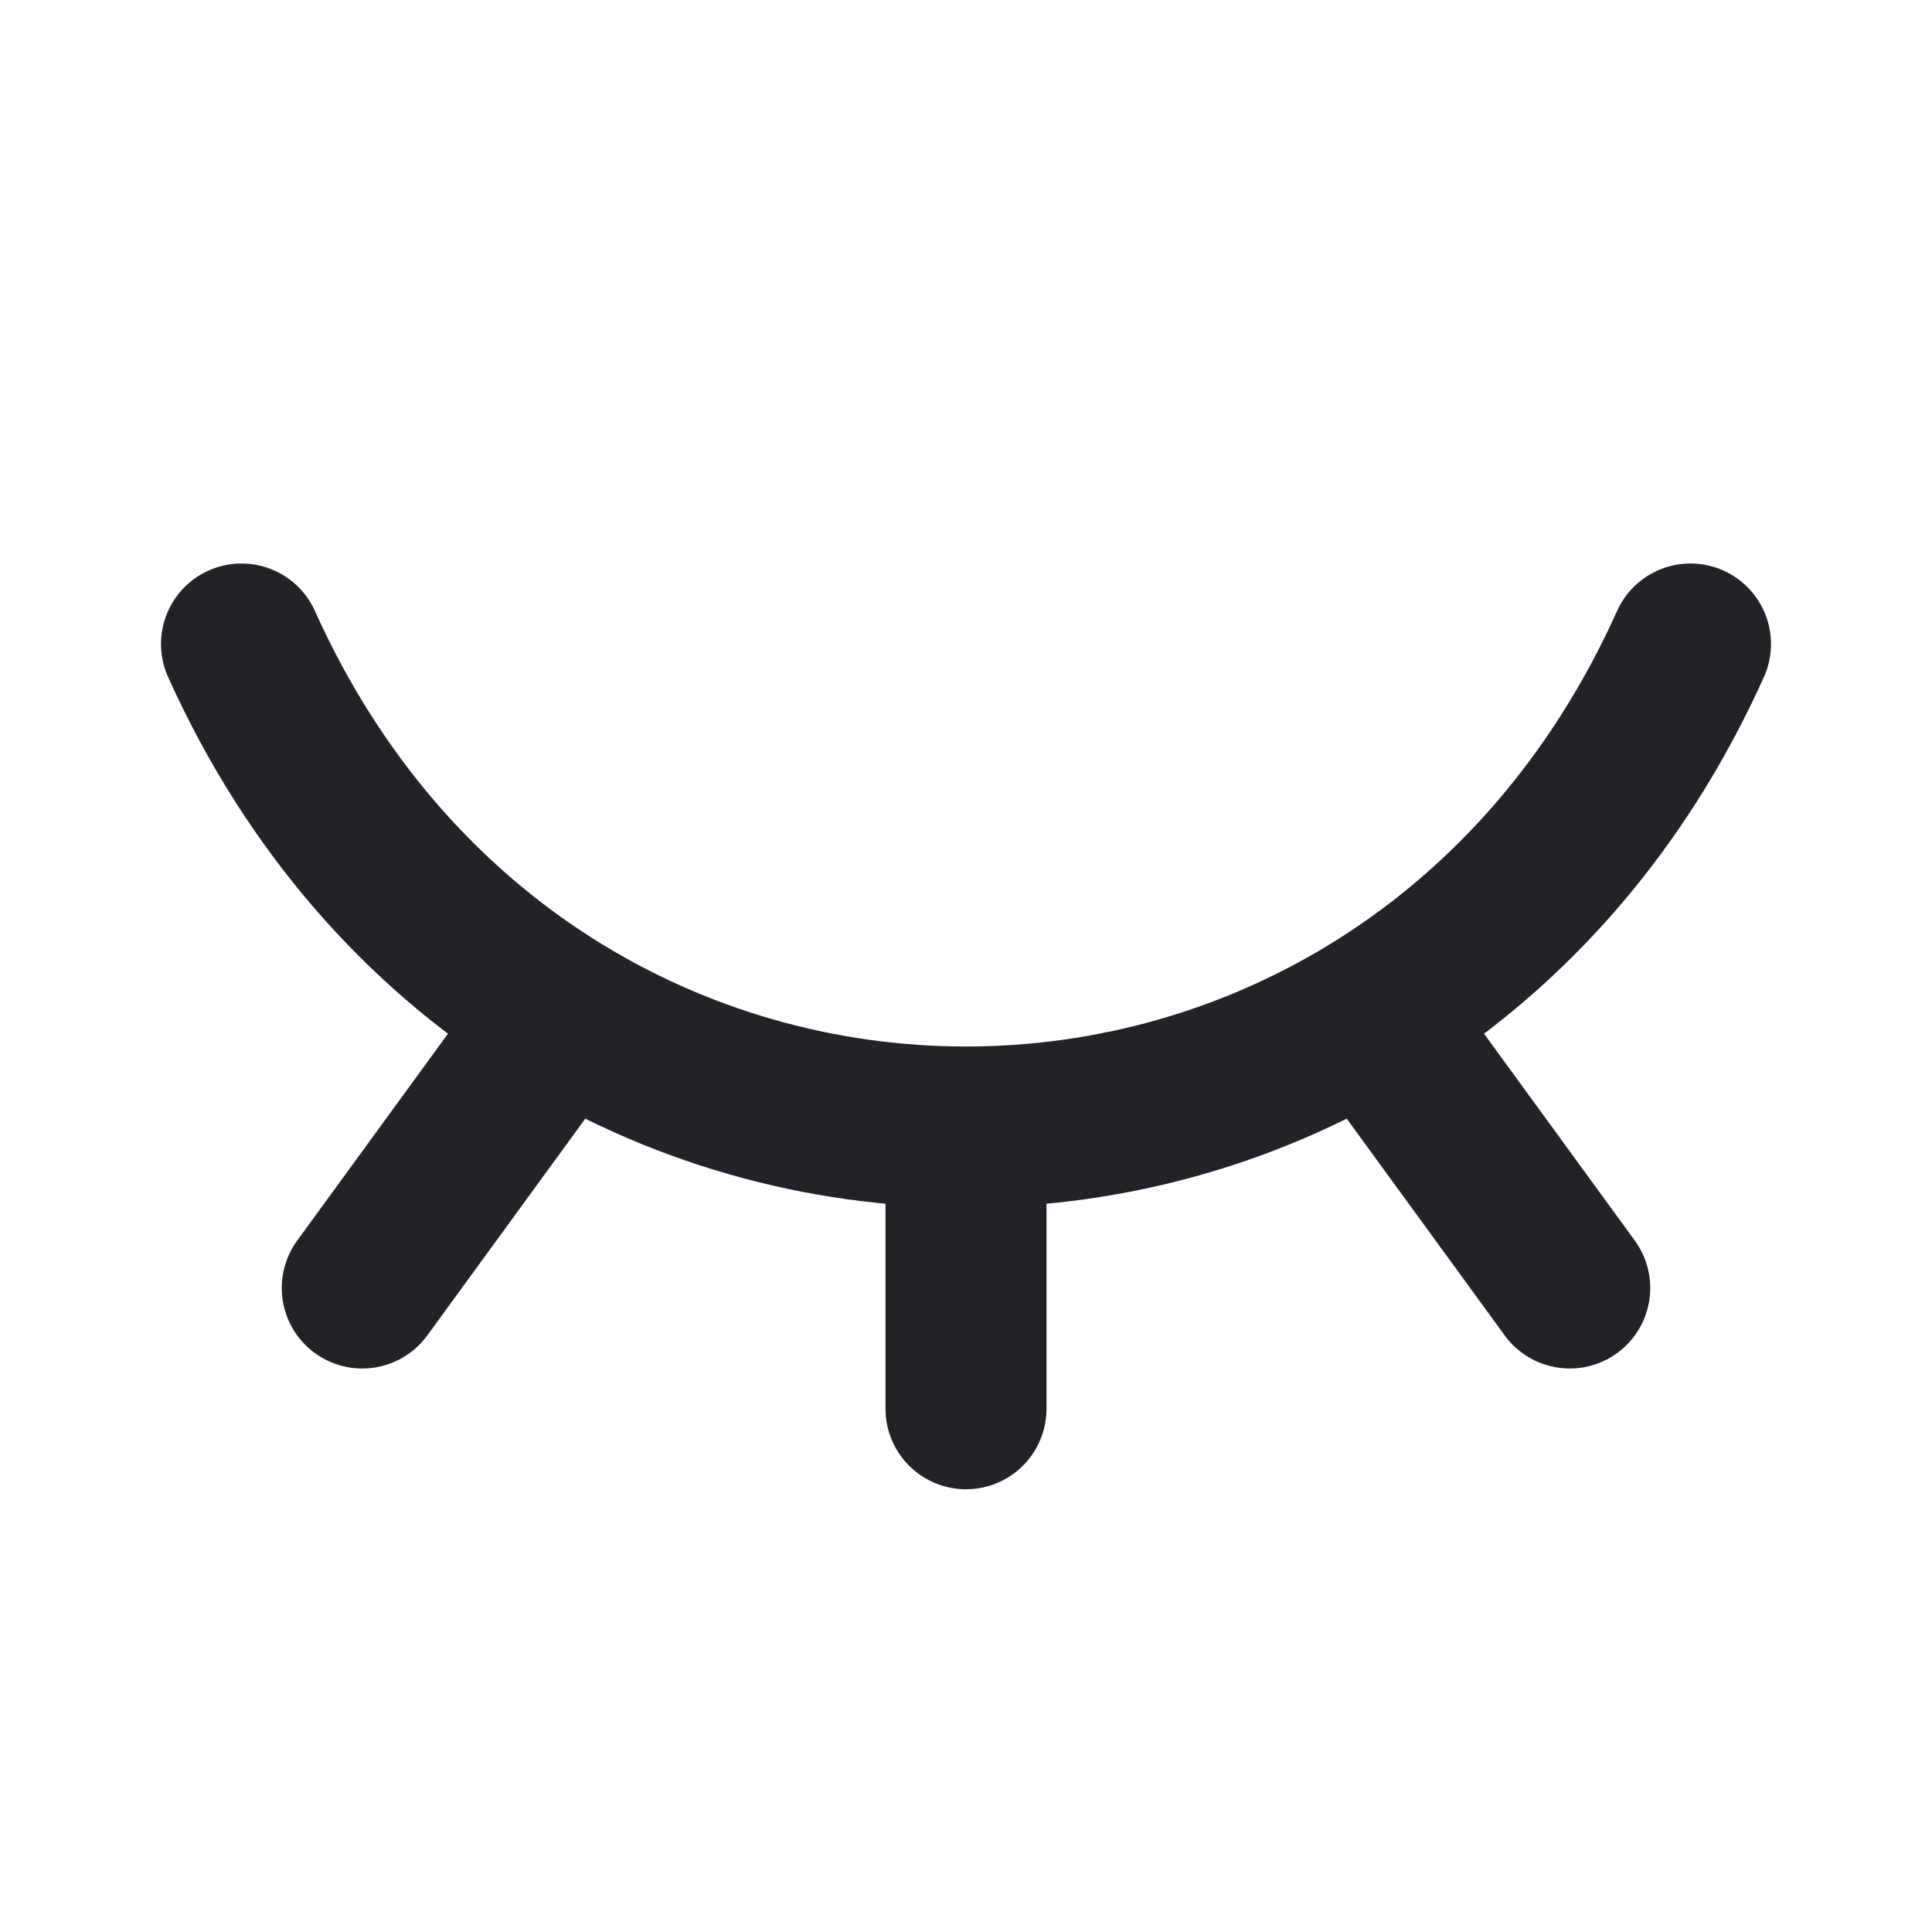 <svg width="24" height="24" viewBox="0 0 24 24" fill="none" xmlns="http://www.w3.org/2000/svg">
<path d="M19.5 16L17.025 12.604M12 17.5V14M4.5 16L6.969 12.612M3 8C6.6 16 17.4 16 21 8" stroke="#212328" stroke-width="2" stroke-linecap="round" stroke-linejoin="round"/>
</svg>
